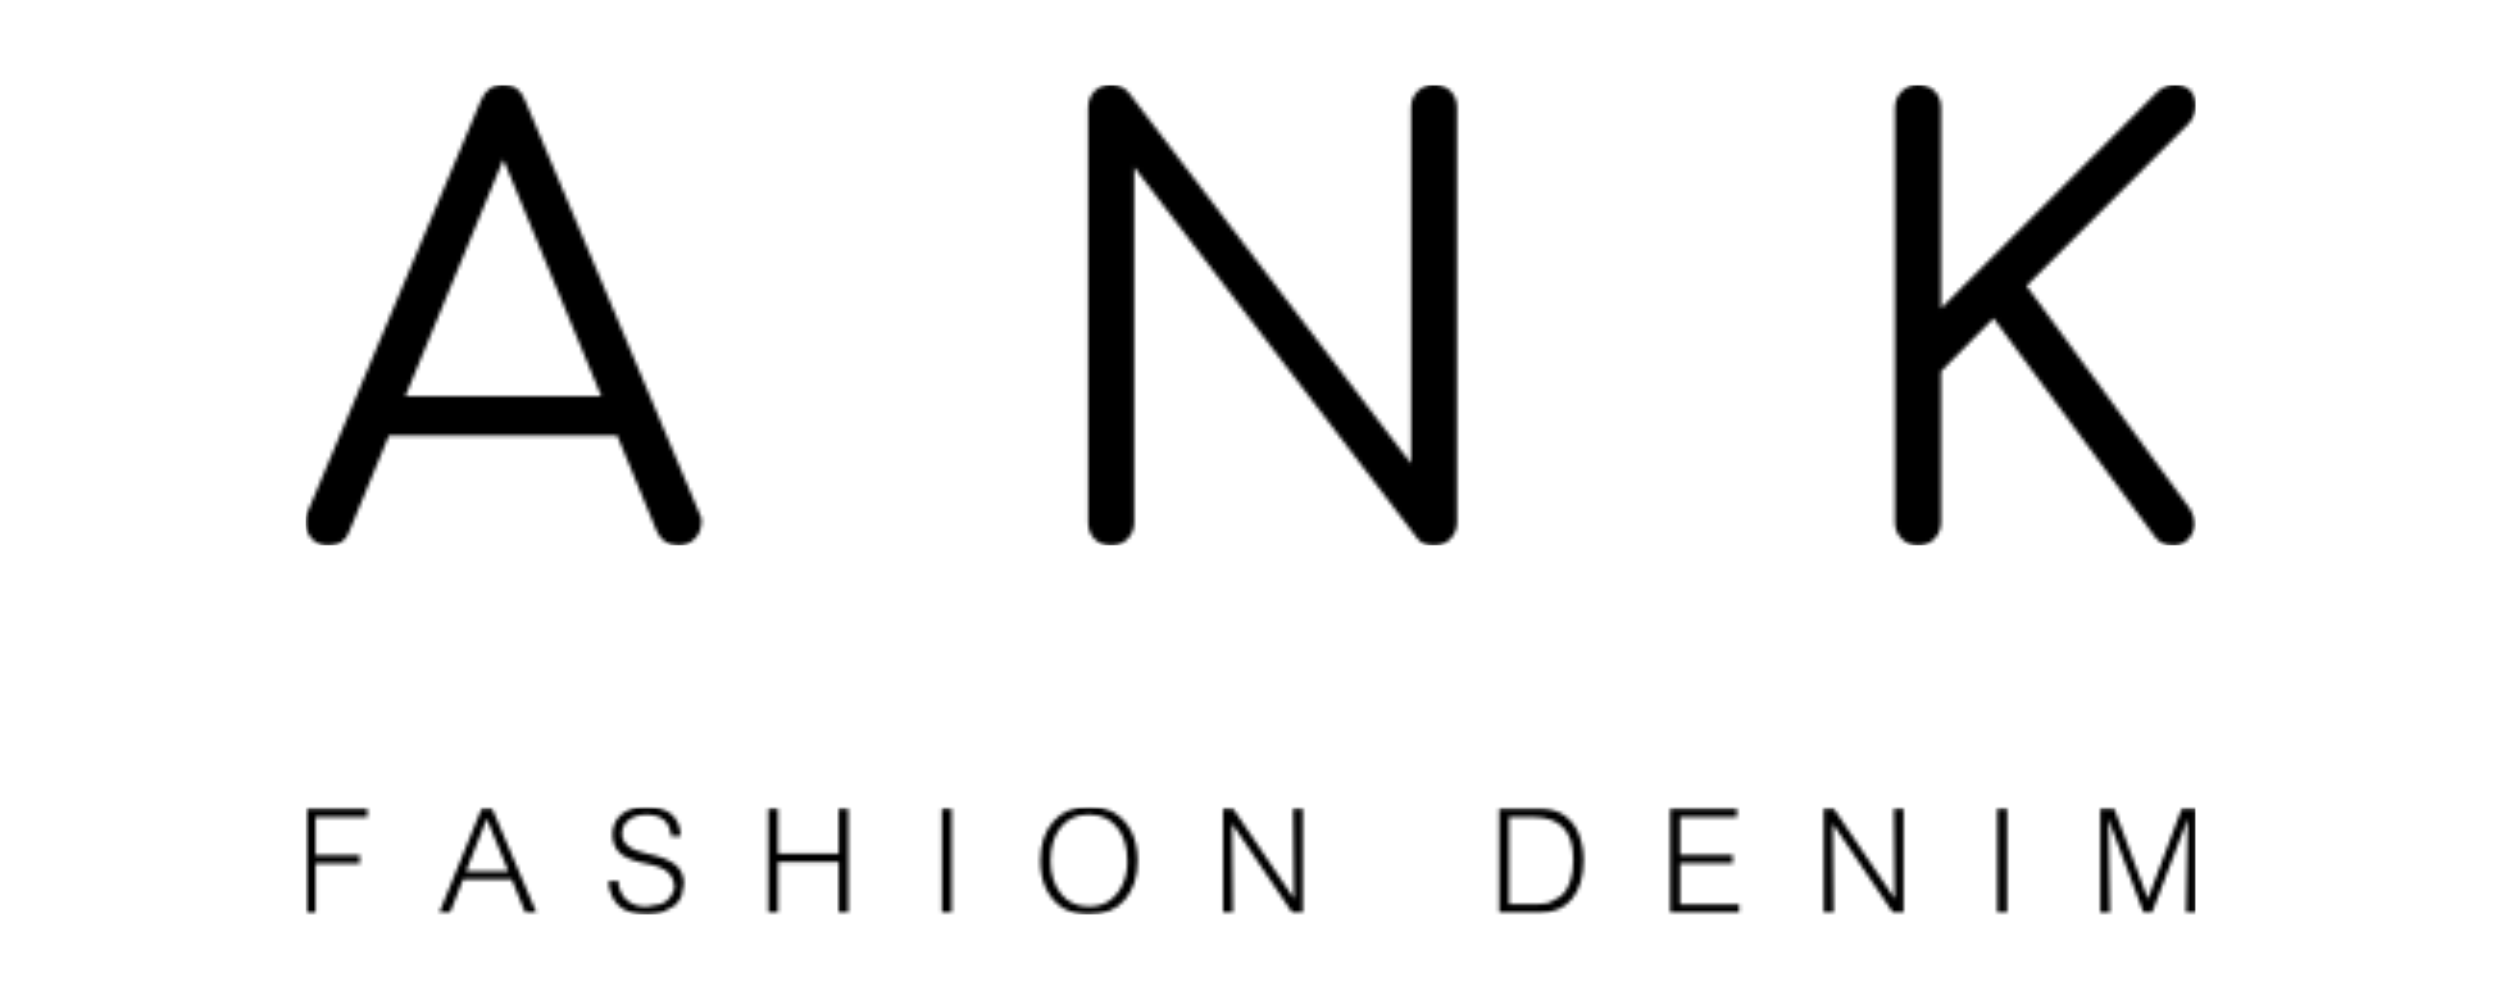 <svg width="650" height="260" viewBox="0 0 650 260" fill="none" xmlns="http://www.w3.org/2000/svg">
<mask id="mask0_132_565" style="mask-type:luminance" maskUnits="userSpaceOnUse" x="79" y="209" width="492" height="29">
<path d="M79.466 209.718H571V237.828H79.466V209.718Z" fill="white"/>
</mask>
<g mask="url(#mask0_132_565)">
<mask id="mask1_132_565" style="mask-type:luminance" maskUnits="userSpaceOnUse" x="79" y="209" width="492" height="29">
<path d="M95.545 212.442H82.053V222.309H93.557V224.533H82.053V237.377H79.466V210.173H95.545V212.442ZM139.518 237.362H136.602L133.071 228.696H120.401L116.996 237.362H114.189L125.253 210.173H127.935L139.518 237.362ZM132.189 226.567L126.564 212.885L121.189 226.567H132.189ZM158.151 229.184L160.704 228.961C160.908 231.184 161.666 232.87 162.958 234.006C164.249 235.139 165.935 235.722 168.048 235.722L172.003 235.014C173.075 234.559 173.912 233.847 174.495 232.934L175.363 231.044C175.363 227.275 172.995 225.48 168.253 224.612C165.037 224.029 162.719 223.131 161.333 221.93C159.946 220.733 159.253 219.078 159.253 216.968C159.253 214.73 160.071 212.965 161.696 211.654C163.317 210.347 165.386 209.718 167.905 209.718C170.711 209.718 172.901 210.347 174.461 211.609C176.022 212.87 176.874 214.775 177.033 217.362L174.511 217.472C174.211 213.718 172.083 211.843 168.109 211.843C166.283 211.843 164.768 212.287 163.556 213.169C162.34 214.052 161.742 215.233 161.742 216.764C161.742 219.347 163.92 221.082 168.253 221.949C171.469 222.608 173.863 223.51 175.439 224.692C177.014 225.874 177.821 227.589 177.821 229.843L177.189 233.059C176.764 234.021 176.117 234.873 175.249 235.597L172.162 237.252C170.98 237.646 169.67 237.82 168.238 237.82C162.06 237.82 158.685 234.934 158.151 229.165V229.184ZM220.567 237.362H218.059V224.154H202.298V237.362H199.745V210.173H202.298V221.915H218.059V210.173H220.567V237.362ZM247.457 237.362H244.885V210.173H247.457V237.362ZM295.782 223.775C295.782 228.017 294.661 231.419 292.423 233.991C290.184 236.559 287.066 237.82 283.123 237.82C280.525 237.82 278.301 237.252 276.442 236.135C274.582 235.014 273.131 233.374 272.074 231.279C271.017 229.184 270.483 226.677 270.483 223.775C270.483 219.536 271.62 216.131 273.873 213.563C276.127 210.995 279.199 209.718 283.123 209.718C285.771 209.718 288.025 210.283 289.885 211.434C291.744 212.586 293.21 214.226 294.237 216.321C295.26 218.419 295.782 220.908 295.782 223.79V223.775ZM293.101 223.775C293.101 220.215 292.218 217.328 290.438 215.124C288.657 212.915 286.214 211.813 283.108 211.813C279.987 211.813 277.544 212.93 275.794 215.124C274.044 217.313 273.161 220.215 273.161 223.76C273.161 227.275 274.063 230.142 275.843 232.366C277.623 234.589 280.051 235.692 283.123 235.692C285.157 235.692 286.892 235.203 288.358 234.226C289.824 233.249 290.957 231.877 291.824 230.067C292.691 228.252 293.116 226.158 293.116 223.745L293.101 223.775ZM338.748 237.362H336.036L320.354 214.192L320.574 237.362H317.99V210.173H320.574L336.43 233.612L336.21 210.173H338.748V237.362ZM389.785 237.362V210.173H400.232C402.85 210.173 405.024 210.79 406.759 212.018C408.494 213.249 409.77 214.904 410.543 216.953C411.316 218.999 411.725 221.222 411.725 223.605C411.725 227.953 410.717 231.324 408.698 233.752C406.679 236.18 403.861 237.362 400.217 237.362H389.785ZM392.369 212.461V235.093H398.766C400.327 235.093 401.668 234.968 402.77 234.714L405.956 232.934C406.963 232.002 407.736 230.745 408.255 229.184C408.778 227.624 409.047 225.699 409.047 223.446C409.047 216.131 405.607 212.476 398.766 212.476L392.369 212.461ZM452.186 237.362H434.232V210.173H451.618V212.476H436.834V222.249H450.512V224.487H436.834V235.123H452.186V237.362ZM494.932 237.362H492.22L476.535 214.192L476.743 237.362H474.156V210.173H476.743L492.599 233.612L492.394 210.173H494.932V237.362ZM521.853 237.362H519.281V210.173H521.853V237.362ZM570.936 237.362H568.364L568.792 212.965L559.492 237.362H557.348L548.189 212.98L548.599 237.377H546.061V210.173H549.671L558.436 233.707L567.276 210.173H570.936V237.362Z" fill="white"/>
</mask>
<g mask="url(#mask1_132_565)">
<path d="M79.466 209.718H570.89V237.828H79.466V209.718Z" fill="black"/>
</g>
</g>
<mask id="mask2_132_565" style="mask-type:luminance" maskUnits="userSpaceOnUse" x="79" y="22" width="492" height="121">
<path d="M79 22H570.97V142.302H79V22Z" fill="white"/>
</mask>
<g mask="url(#mask2_132_565)">
<mask id="mask3_132_565" style="mask-type:luminance" maskUnits="userSpaceOnUse" x="79" y="22" width="492" height="120">
<path d="M181.81 133.389L182.423 134.92C182.423 137.473 181.84 138.874 180.658 140.056C179.477 141.238 178.075 141.821 176.435 141.821C173.772 141.821 171.878 140.594 170.761 138.132L160.484 113.295H101.11L90.818 138.151C89.996 140.609 88.155 141.836 85.299 141.836C83.568 141.836 82.148 141.253 81.076 140.071C80.004 138.889 79.47 137.488 79.47 135.848L79.625 133.957L125.038 26.148C126.17 23.39 128.109 22 130.867 22C133.625 22 135.519 23.39 136.541 26.148L181.81 133.389ZM105.398 103.015H156.34L130.867 41.485L105.398 103.015ZM288.911 141.836C287.176 141.836 285.741 141.268 284.608 140.151C283.472 139.033 282.919 137.598 282.919 135.848V27.992C282.919 26.258 283.487 24.822 284.608 23.689C285.726 22.553 287.176 22 288.911 22C290.752 22 292.282 22.712 293.514 24.144L366.865 120.511V27.992C366.865 26.258 367.449 24.822 368.63 23.689C369.816 22.553 371.202 22 372.839 22C374.573 22 376.009 22.568 377.142 23.689C378.278 24.807 378.831 26.242 378.831 27.992V135.848C378.831 137.488 378.263 138.889 377.142 140.071C376.024 141.253 374.589 141.836 372.839 141.836C370.793 141.836 369.308 141.177 368.396 139.836L294.9 43.485V135.848C294.9 137.488 294.332 138.889 293.214 140.071C292.093 141.253 290.657 141.836 288.911 141.836ZM498.667 141.836C497.027 141.836 495.622 141.253 494.44 140.071C493.258 138.889 492.675 137.488 492.675 135.848V27.992C492.675 26.352 493.258 24.951 494.44 23.765C495.622 22.583 497.027 22 498.667 22C500.398 22 501.834 22.568 502.97 23.689C504.103 24.807 504.656 26.242 504.656 27.992V80.162L560.655 24.144C562.091 22.712 563.667 22 565.417 22C567.167 22 568.504 22.508 569.481 23.53C570.458 24.553 570.932 25.833 570.932 27.36C570.932 29.204 570.269 30.845 568.932 32.261L526.894 74.329L569.405 132.332C570.223 133.658 570.633 134.885 570.633 136.022C570.633 137.548 570.098 138.904 569.027 140.086C567.955 141.268 566.644 141.851 565.117 141.851C562.864 141.851 561.174 140.988 560.057 139.253L518.303 82.761L504.656 96.571V135.848C504.656 137.488 504.088 138.889 502.97 140.071C501.849 141.253 500.413 141.836 498.667 141.836Z" fill="white"/>
</mask>
<g mask="url(#mask3_132_565)">
<path d="M79.47 22H570.97V141.832H79.47V22Z" fill="black"/>
</g>
</g>
</svg>
